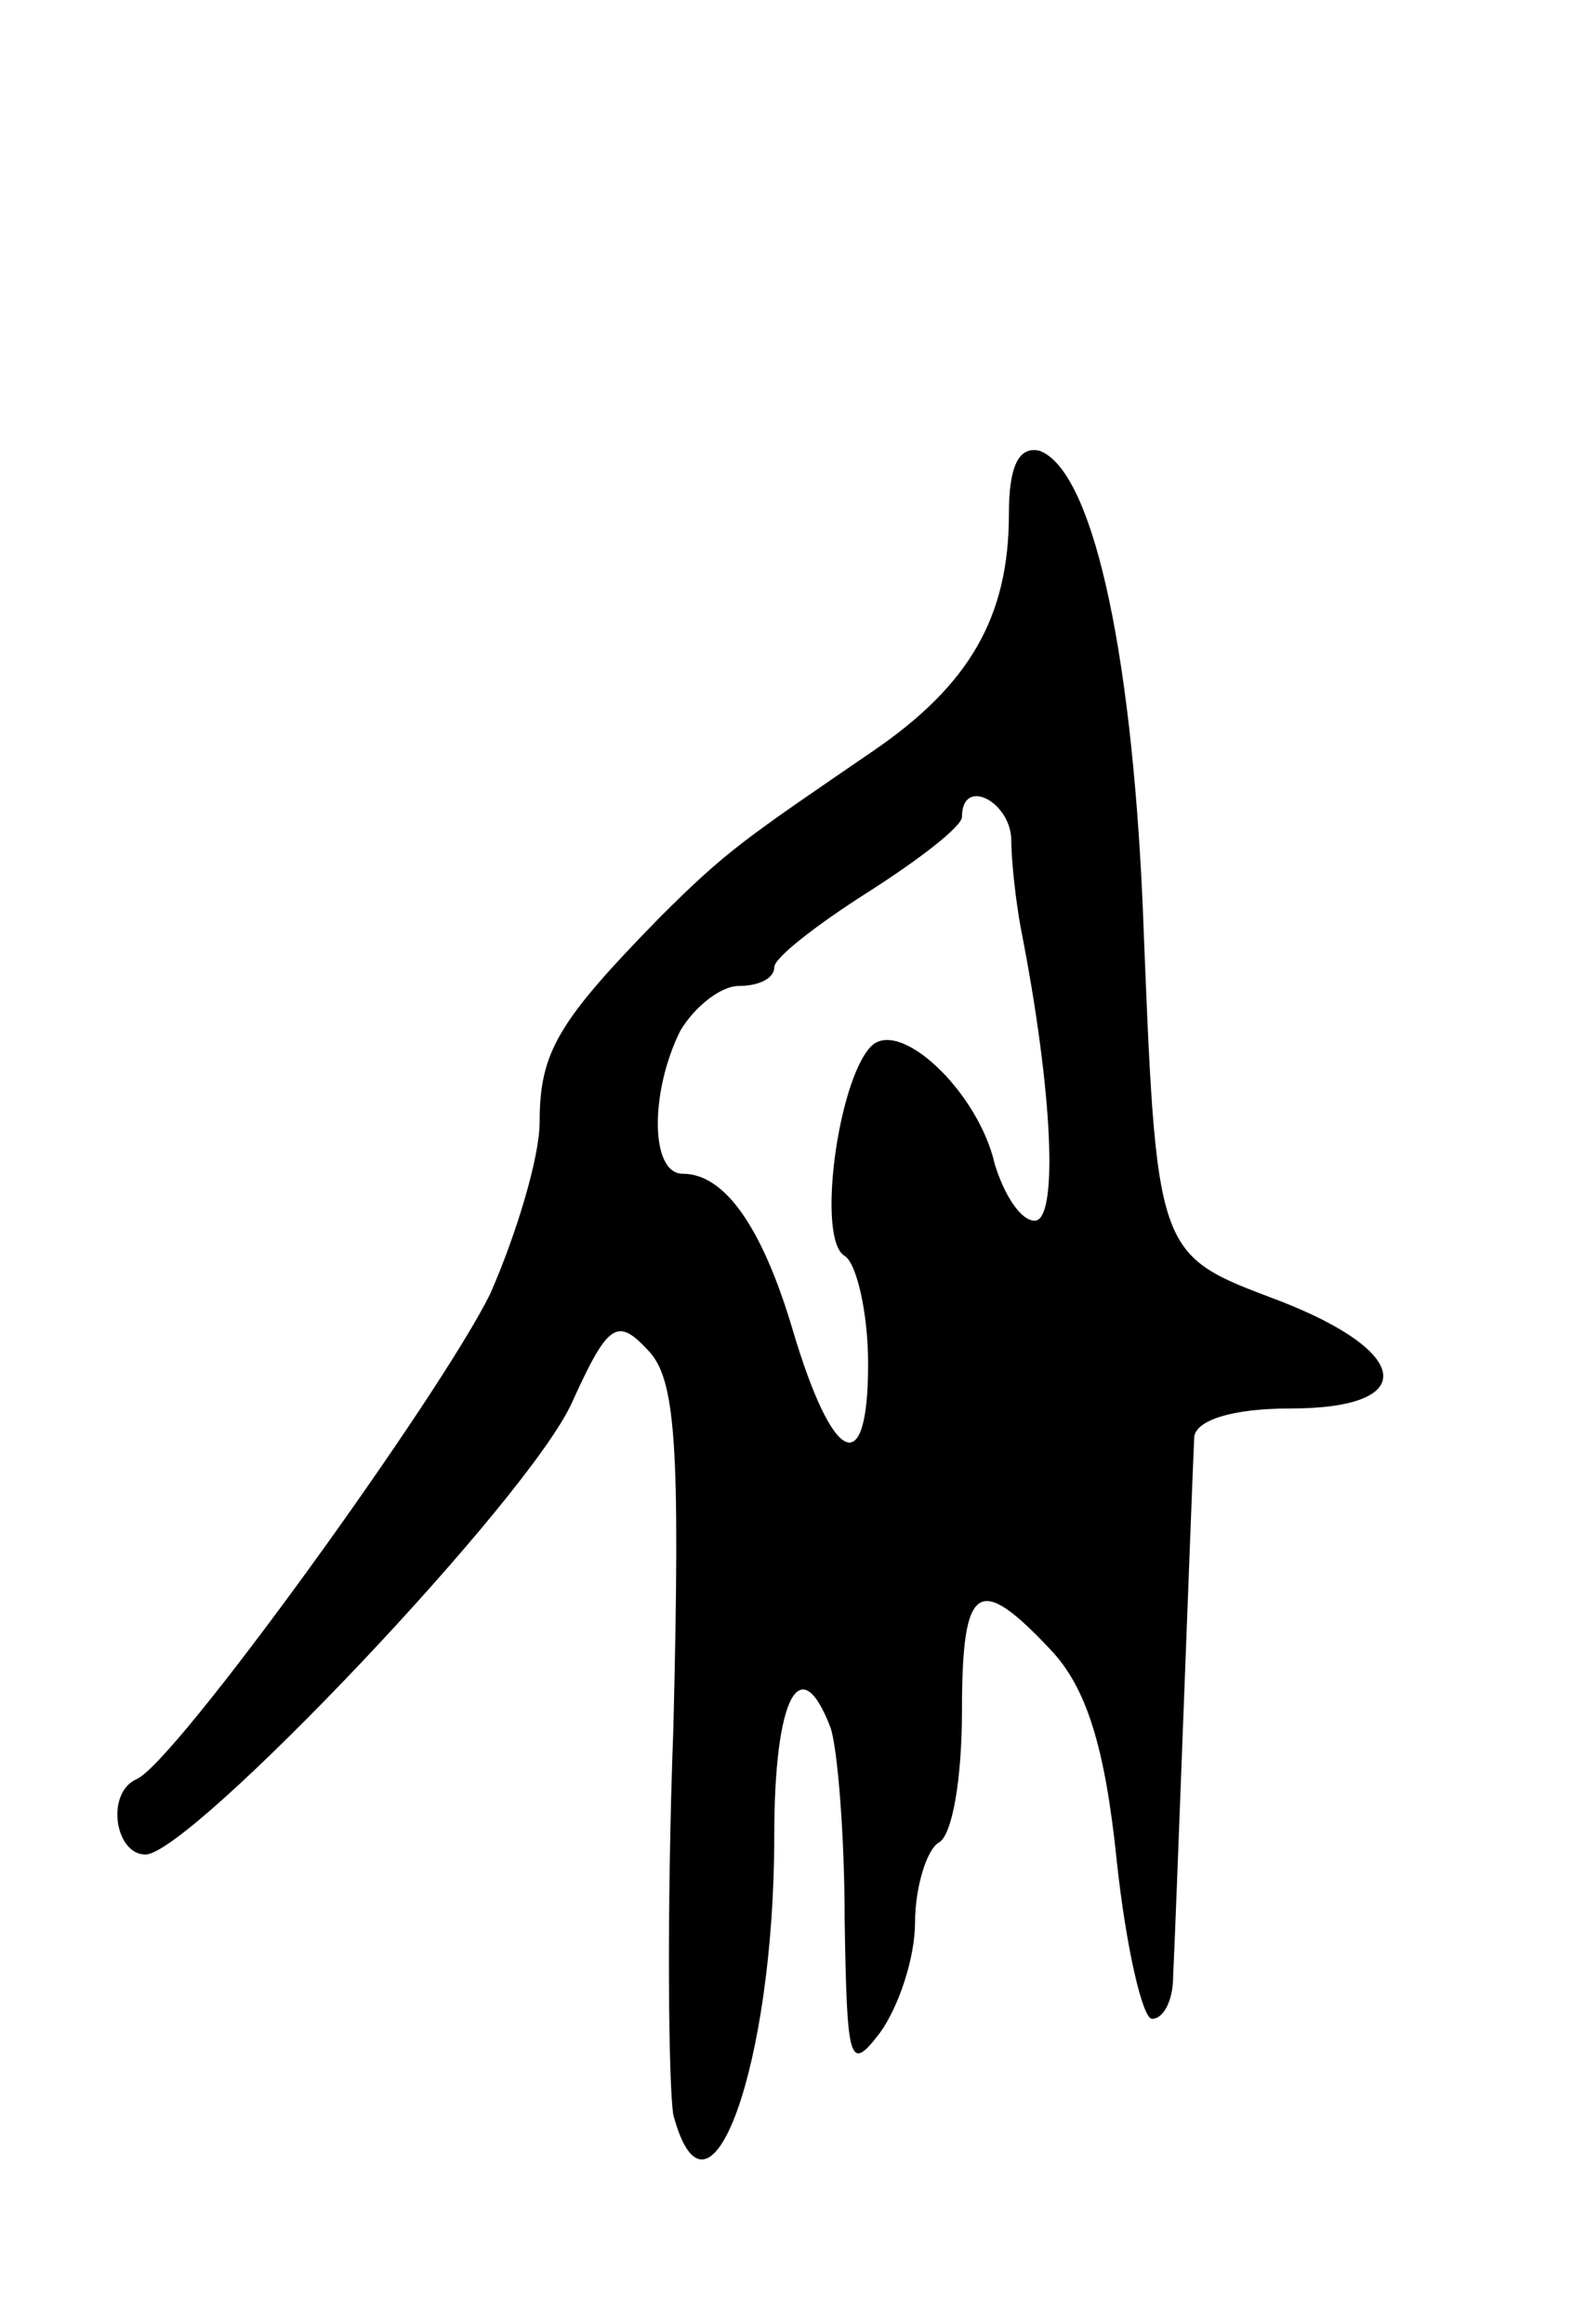 <svg version="1.0" xmlns="http://www.w3.org/2000/svg"
 width="67pt" height="99pt" viewBox="0 0 67 99"
 preserveAspectRatio="xMidYMid meet">
<g transform="translate(0,99) scale(0.1,-0.1)"
fill="#000000" stroke="none">
<path d="M430 771 c0 -44 -17 -73 -58 -101 -54 -37 -62 -42 -91 -71 -43 -44
-51 -57 -51 -87 0 -15 -10 -48 -21 -73 -21 -43 -135 -201 -151 -207 -13 -6 -9
-32 4 -32 19 0 164 152 182 193 15 33 19 36 32 22 12 -12 14 -40 11 -161 -3
-80 -2 -154 0 -165 15 -56 43 21 43 119 0 59 11 80 24 46 3 -9 6 -46 6 -82 1
-61 2 -65 15 -48 8 11 15 32 15 47 0 15 5 31 10 34 6 3 10 28 10 56 0 55 7 59
38 26 15 -16 23 -41 28 -90 4 -37 11 -67 15 -67 5 0 9 8 9 18 1 19 8 209 9
230 1 7 16 12 41 12 55 0 52 24 -5 46 -53 20 -52 18 -58 169 -5 112 -22 185
-44 193 -9 2 -13 -7 -13 -27z m1 -138 c0 -10 2 -27 4 -38 14 -71 16 -125 6
-125 -6 0 -13 11 -17 24 -7 31 -41 63 -53 50 -14 -15 -23 -82 -11 -89 5 -3 10
-24 10 -46 0 -50 -15 -43 -32 14 -13 44 -29 67 -47 67 -14 0 -14 35 -1 61 6
10 17 19 25 19 8 0 15 3 15 8 0 4 18 18 40 32 22 14 40 28 40 32 0 17 20 7 21
-9z"/>
</g>
</svg>
